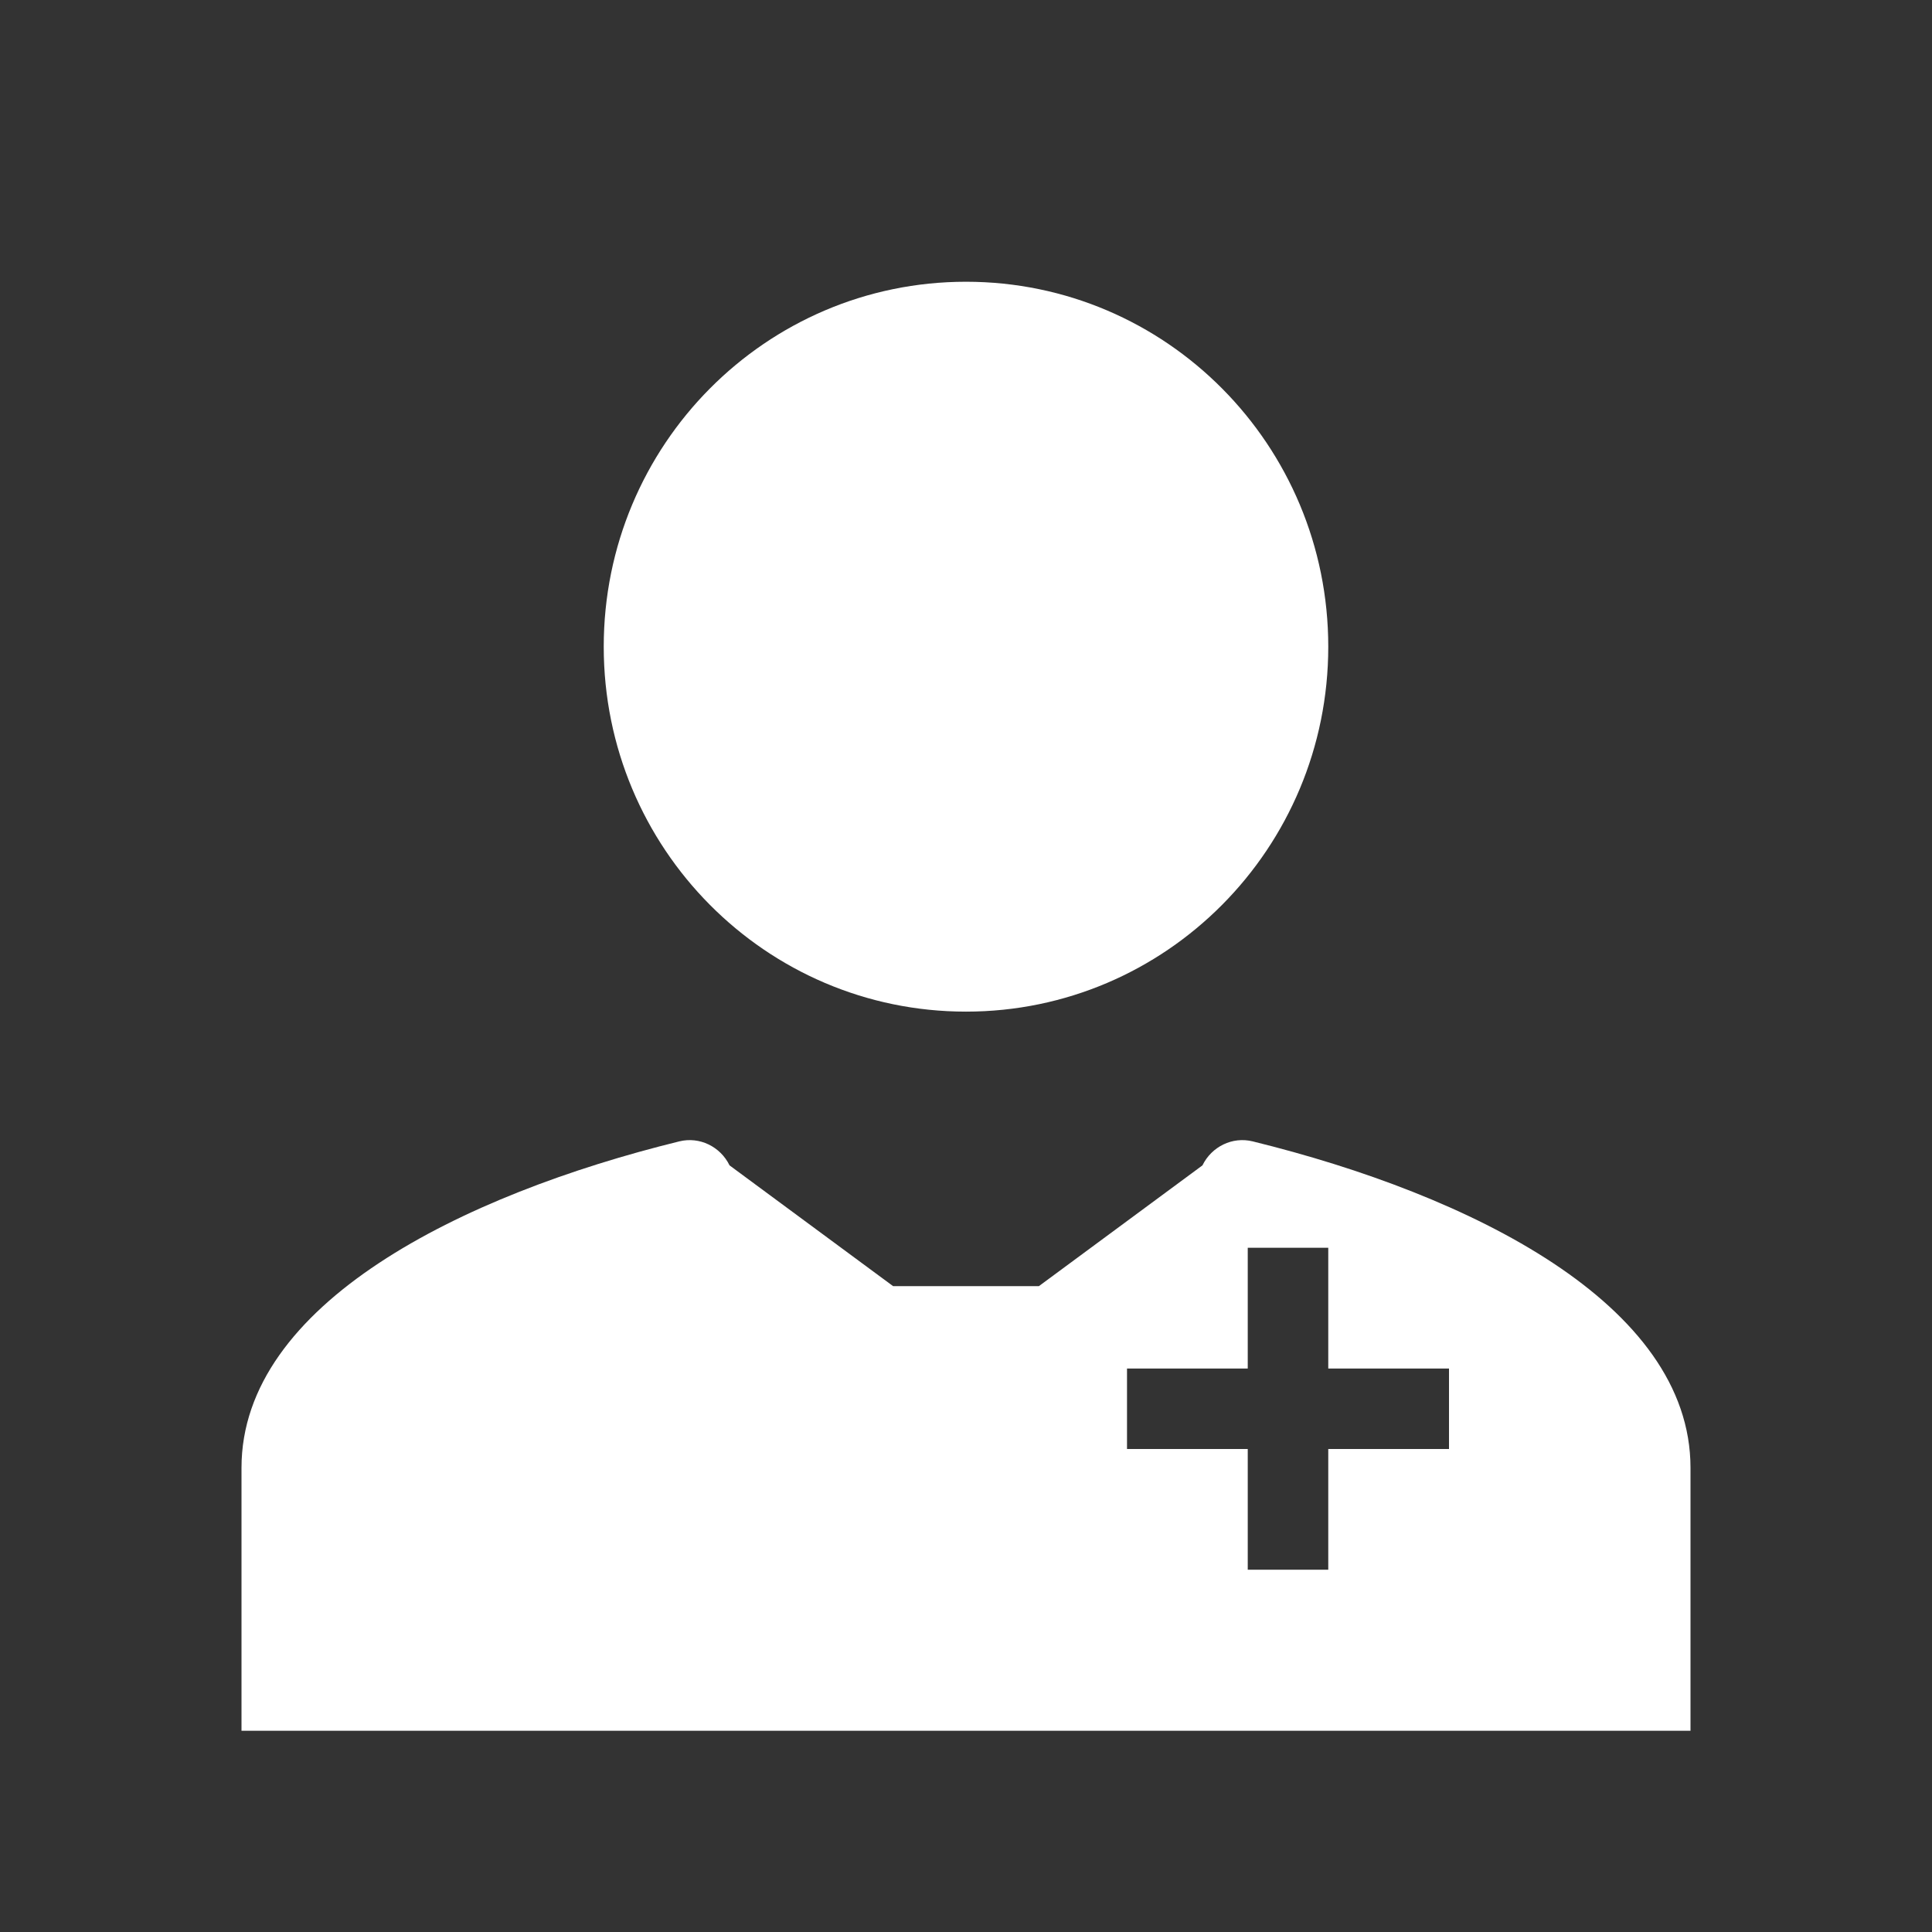 <svg width="65" height="65" viewBox="0 0 65 65" fill="none" xmlns="http://www.w3.org/2000/svg">
<rect x="0" y="0" width="65" height="65" fill="#333333" stroke="none"/>
<path d="M32.5 34.035C39.234 34.035 44.688 28.54 44.688 21.757C44.688 14.973 39.234 9.479 32.5 9.479C25.766 9.479 20.312 14.973 20.312 21.757C20.312 28.54 25.766 34.035 32.5 34.035Z" fill="white"/>
<path fill-rule="evenodd" clip-rule="evenodd" d="M24.545 39.208C24.236 38.575 23.537 38.233 22.856 38.4C15.538 40.198 8.125 43.865 8.125 49.382V58.229H56.875V49.382C56.875 43.865 49.462 40.198 42.144 38.4C41.463 38.233 40.764 38.575 40.455 39.208L34.952 43.271C33.748 43.271 33.136 43.271 32.534 43.271C31.909 43.271 31.296 43.271 30.048 43.271L24.545 39.208ZM41.979 41.979H44.688V46.042H48.75V48.75H44.688V52.812H41.979V48.75H37.917V46.042H41.979V41.979Z" fill="white"/>
</svg>
